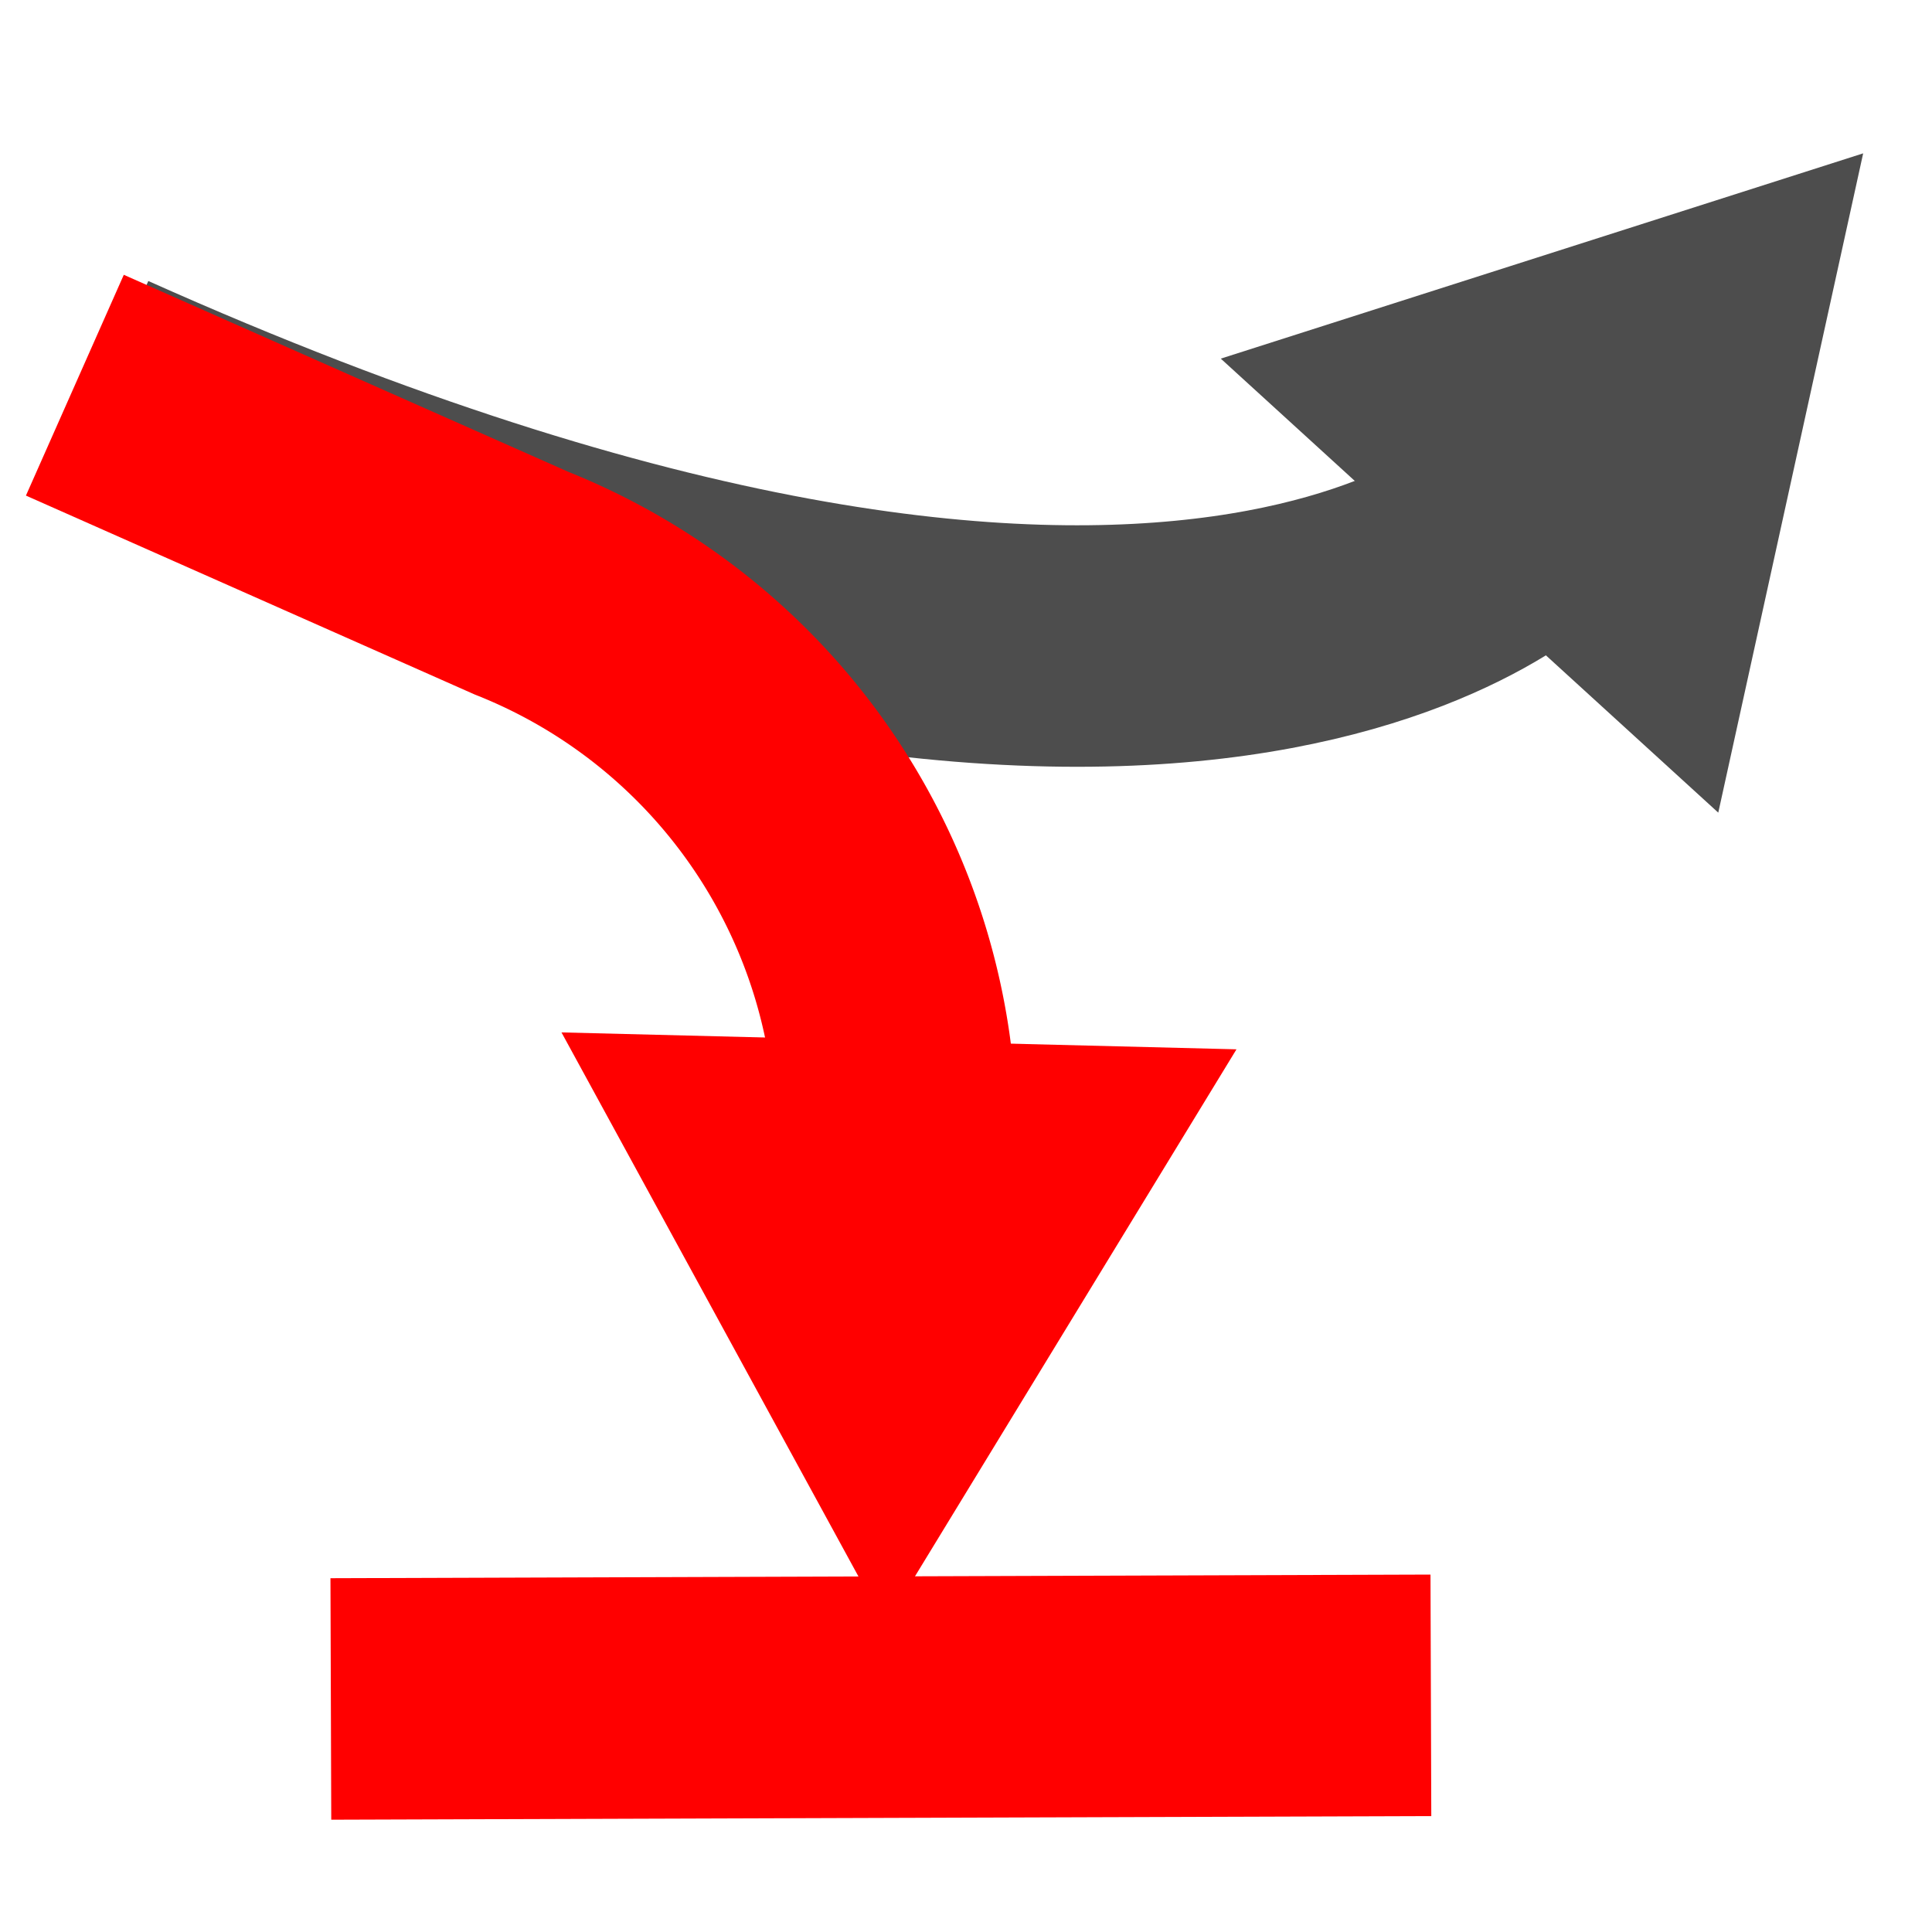 <svg id="Ebene_1" data-name="Ebene 1" xmlns="http://www.w3.org/2000/svg" width="16" height="16" viewBox="0 0 16 16">
  <defs>
    <style>
      .cls-1, .cls-3 {
        fill: none;
      }

      .cls-1 {
        stroke: #4d4d4d;
      }

      .cls-1, .cls-3, .cls-5 {
        stroke-miterlimit: 10;
        stroke-width: 2px;
      }

      .cls-2 {
        fill: #4d4d4d;
      }

      .cls-3, .cls-5 {
        stroke: red;
      }

      .cls-4, .cls-5 {
        fill: red;
      }
    </style>
  </defs>
  <g>
    <g>
      <path class="cls-1" d="M12.72,4.24s-2.8,3.07-11.9-1"/>
      <polygon class="cls-2" points="10.11 2.97 15.43 1.27 14.23 6.73 10.11 2.97"/>
    </g>
    <g>
      <path class="cls-3" d="M.62,3.19l3.7,1.64a4.92,4.92,0,0,1,3.1,4.61"/>
      <polygon class="cls-4" points="4.65 8.55 7.33 13.46 10.24 8.69 4.65 8.55"/>
    </g>
    <line class="cls-5" x1="11.85" y1="14.04" x2="2.74" y2="14.07"/>
  </g>
</svg>
